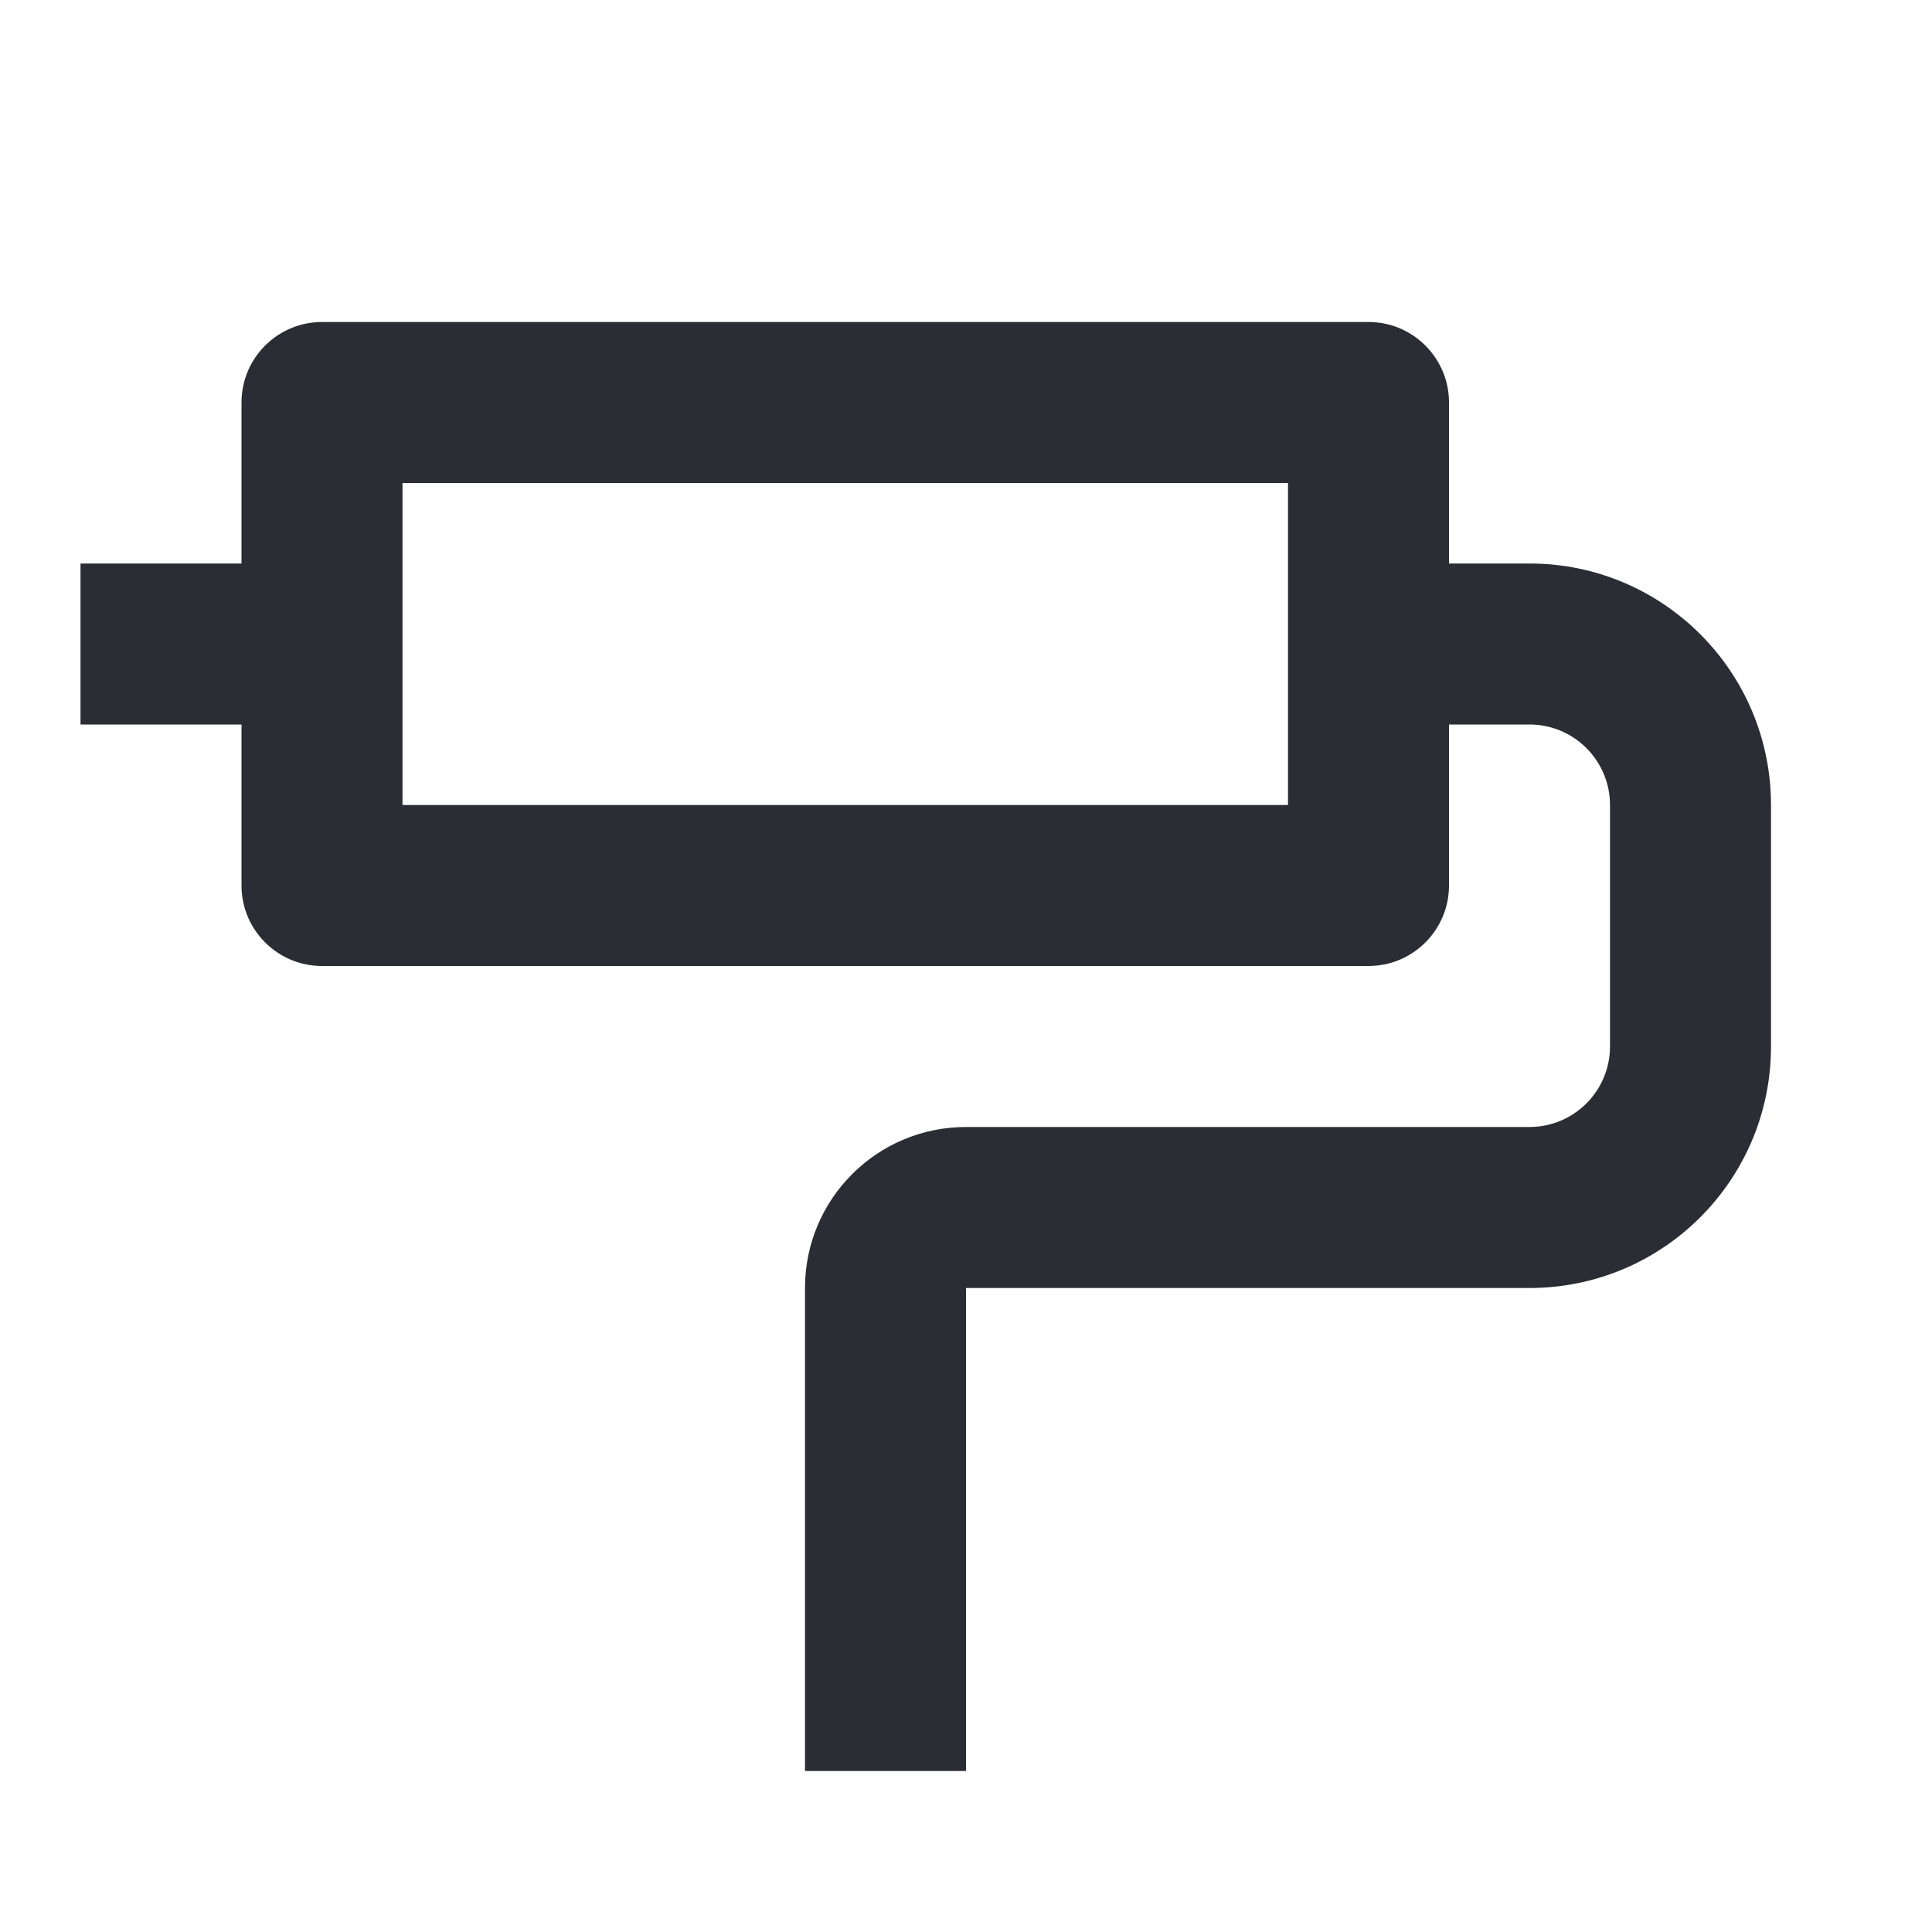 <svg width="24" height="24" viewBox="0 0 24 24" fill="none" xmlns="http://www.w3.org/2000/svg">
<path fill-rule="evenodd" clip-rule="evenodd" d="M3 5C3 4.448 3.448 4 4 4H17C17.552 4 18 4.448 18 5V7H19C20.657 7 22 8.343 22 10V13C22 14.657 20.657 16 19 16H12V22H10V16C10 14.895 10.895 14 12 14H19C19.552 14 20 13.552 20 13V10C20 9.448 19.552 9 19 9H18V11C18 11.552 17.552 12 17 12H4C3.448 12 3 11.552 3 11V9H1V7H3V5ZM5 6V10H16V6H5Z" fill="#2B2D34"/>
</svg>

